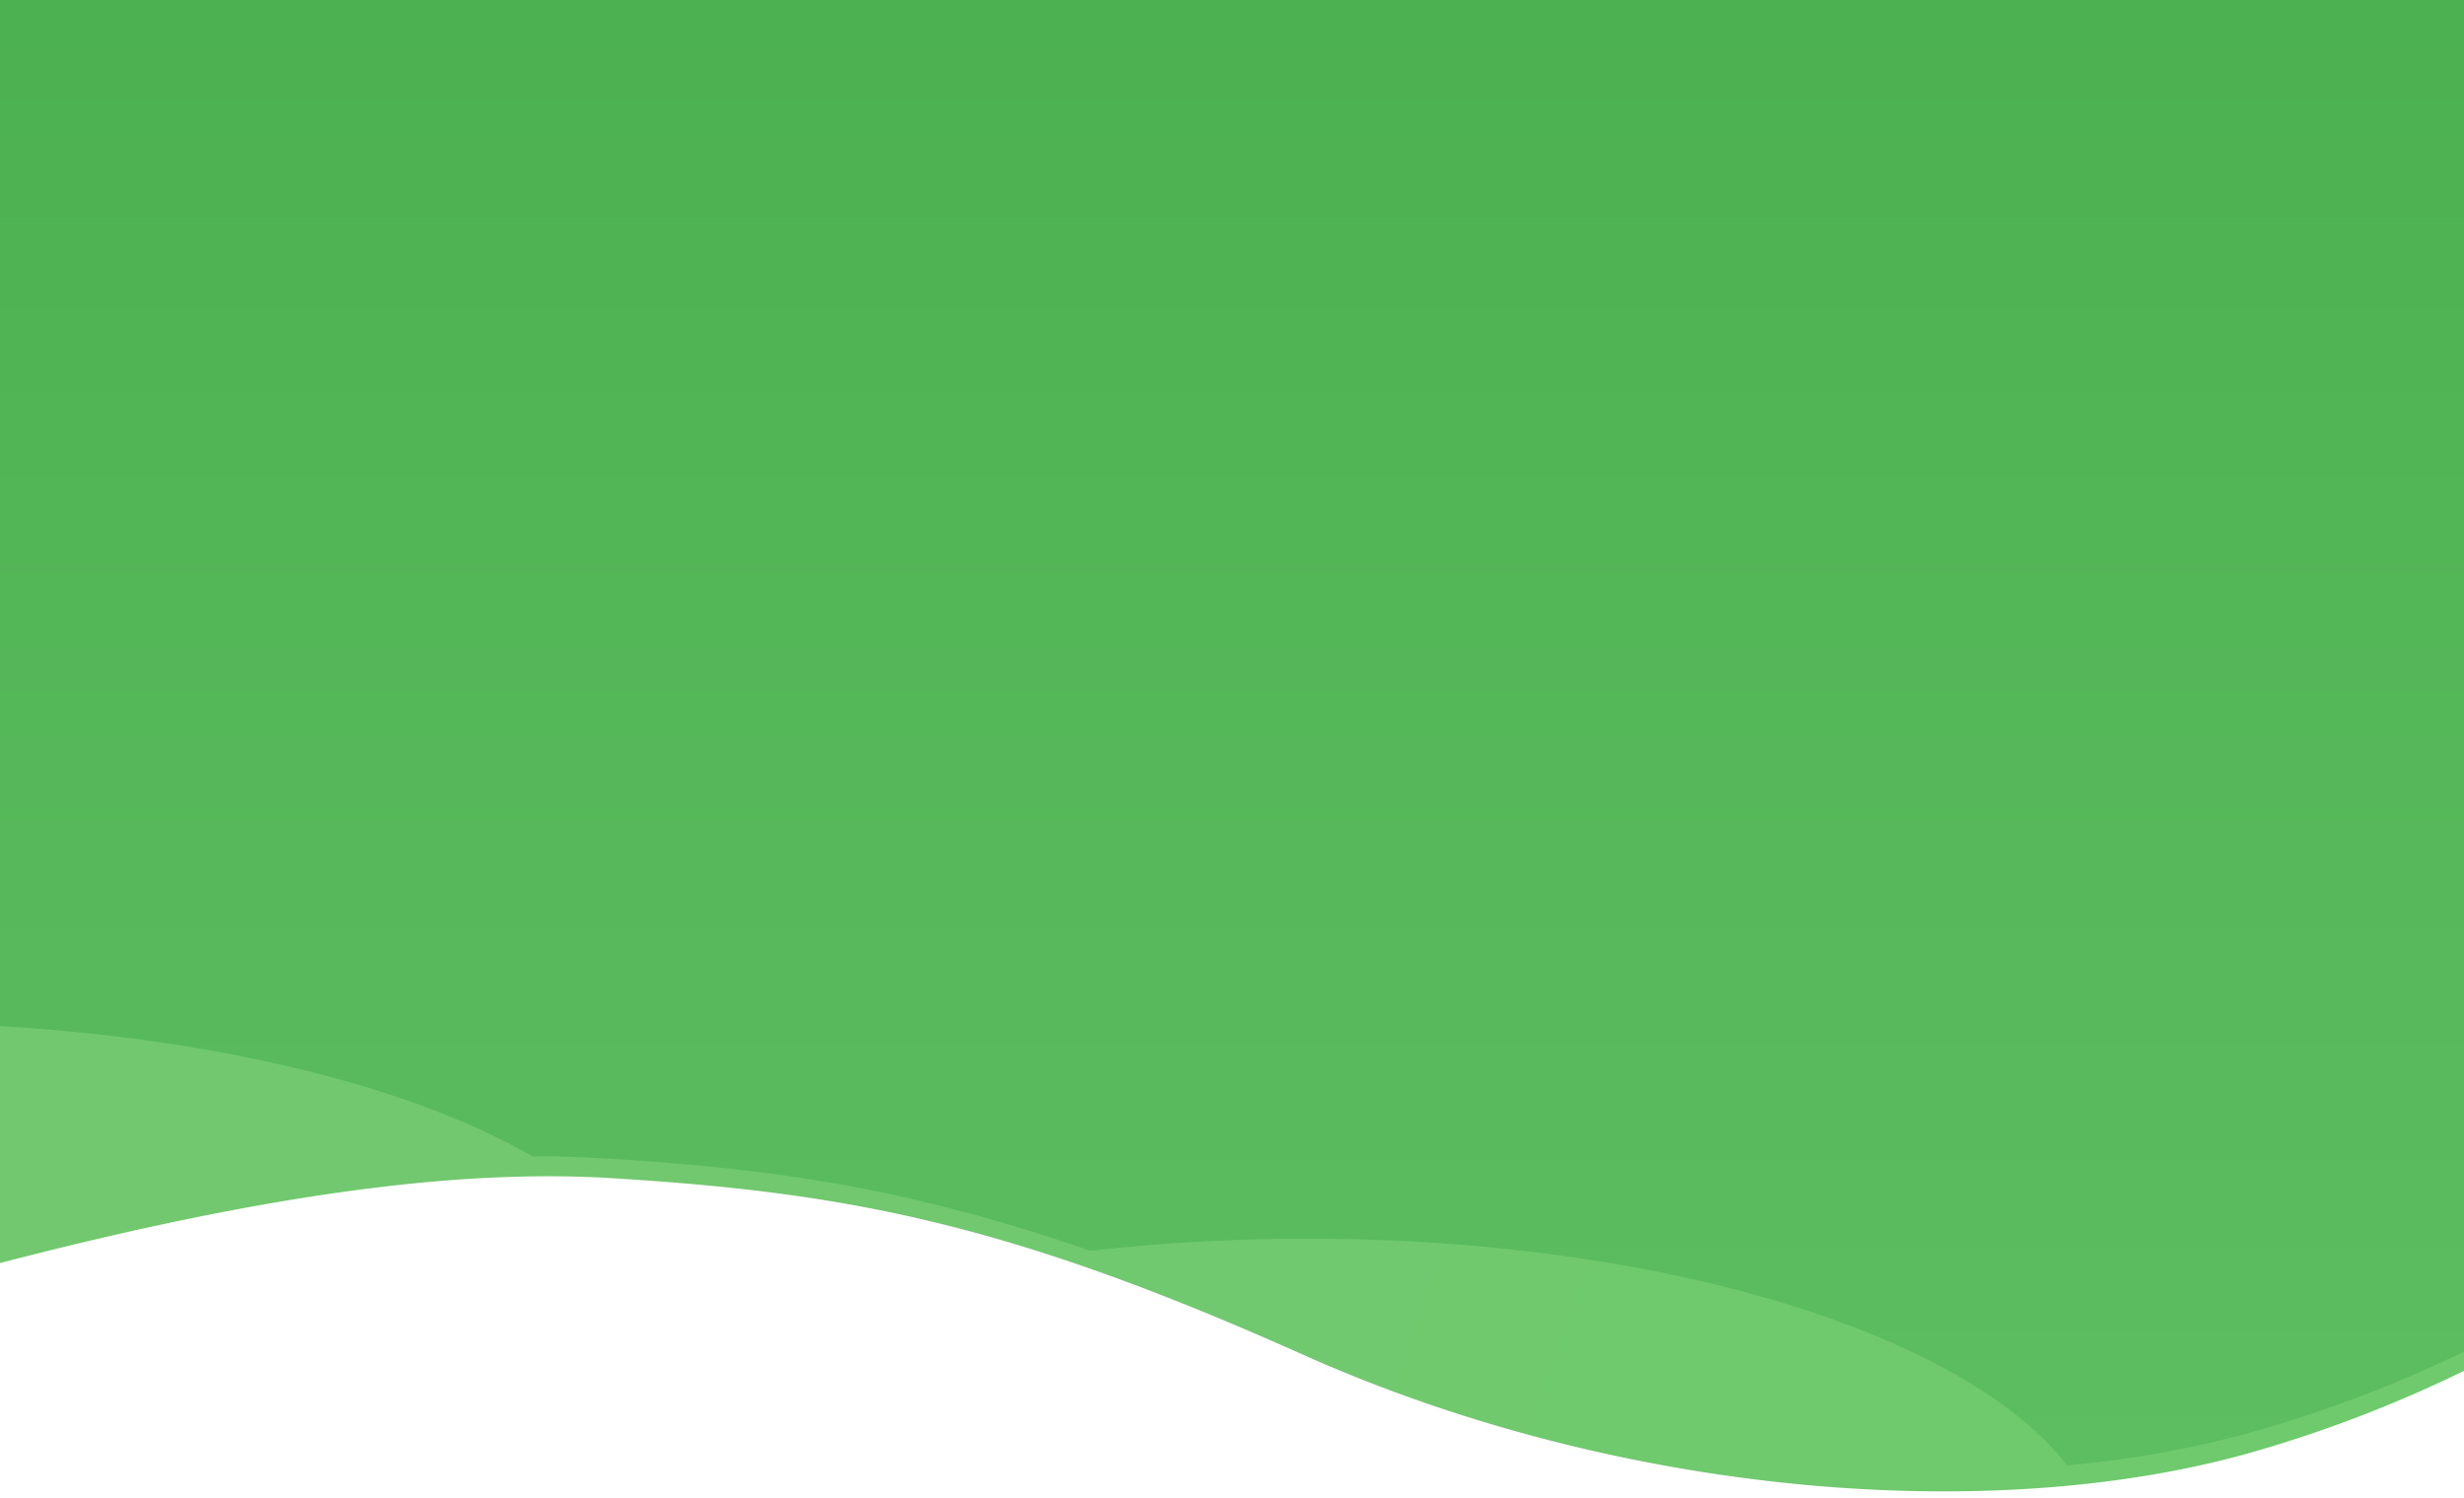 <svg xmlns="http://www.w3.org/2000/svg" xmlns:xlink="http://www.w3.org/1999/xlink" width="375" height="228" viewBox="0 0 375 228">
  <defs>
    <clipPath id="clip-path">
      <rect id="Rectangle_1020" data-name="Rectangle 1020" width="375" height="228" transform="translate(-102 -5.738)" fill="#fff"/>
    </clipPath>
    <linearGradient id="linear-gradient" x1="0.055" y1="0.798" x2="0.732" y2="0.968" gradientUnits="objectBoundingBox">
      <stop offset="0" stop-color="#72c86f"/>
      <stop offset="1" stop-color="#6fc96d"/>
    </linearGradient>
    <filter id="Path_94" x="-37.5" y="-67.935" width="450" height="332.435" filterUnits="userSpaceOnUse">
      <feOffset dy="3" input="SourceAlpha"/>
      <feGaussianBlur stdDeviation="12.5" result="blur"/>
      <feFlood flood-opacity="0.102"/>
      <feComposite operator="in" in2="blur"/>
      <feComposite in="SourceGraphic"/>
    </filter>
    <linearGradient id="linear-gradient-2" x1="0.5" x2="0.5" y2="1" gradientUnits="objectBoundingBox">
      <stop offset="0" stop-color="#4bb04f"/>
      <stop offset="1" stop-color="#5dbd61"/>
    </linearGradient>
  </defs>
  <g id="hullamos_hatter" transform="translate(102 5.738)">
    <g id="Mask_Group_4" data-name="Mask Group 4" clip-path="url(#clip-path)">
      <g transform="matrix(1, 0, 0, 1, -102, -5.74)" filter="url(#Path_94)">
        <path id="Path_94-2" data-name="Path 94" d="M273,408.084a197.2,197.2,0,0,1-30.654,11.929c-39.444,11.808-97.079,7.52-146.117-14.415-44.448-19.882-69.042-24.64-105.245-26.841-24.523-1.491-54.666,2.982-92.983,12.923V169H273Z" transform="translate(102 -202.44)" fill="url(#linear-gradient)"/>
      </g>
      <g id="Group_16017" data-name="Group 16017" transform="translate(-102 -18.42)">
        <path id="Path_95" data-name="Path 95" d="M-102-18.42V150.426c33.406,2.021,62.382,9.115,81.071,19.851,4.12-.056,8,.129,11.837.359,26.423,1.588,46.745,4.9,73.031,14.007A290.1,290.1,0,0,1,96.916,182.8c54.236,0,100.153,14.49,115.67,34.477a155.919,155.919,0,0,0,29.761-5.5A198.6,198.6,0,0,0,273,199.988V-18.42Z" transform="translate(102 18.42)" fill="url(#linear-gradient-2)"/>
      </g>
    </g>
  </g>
</svg>
